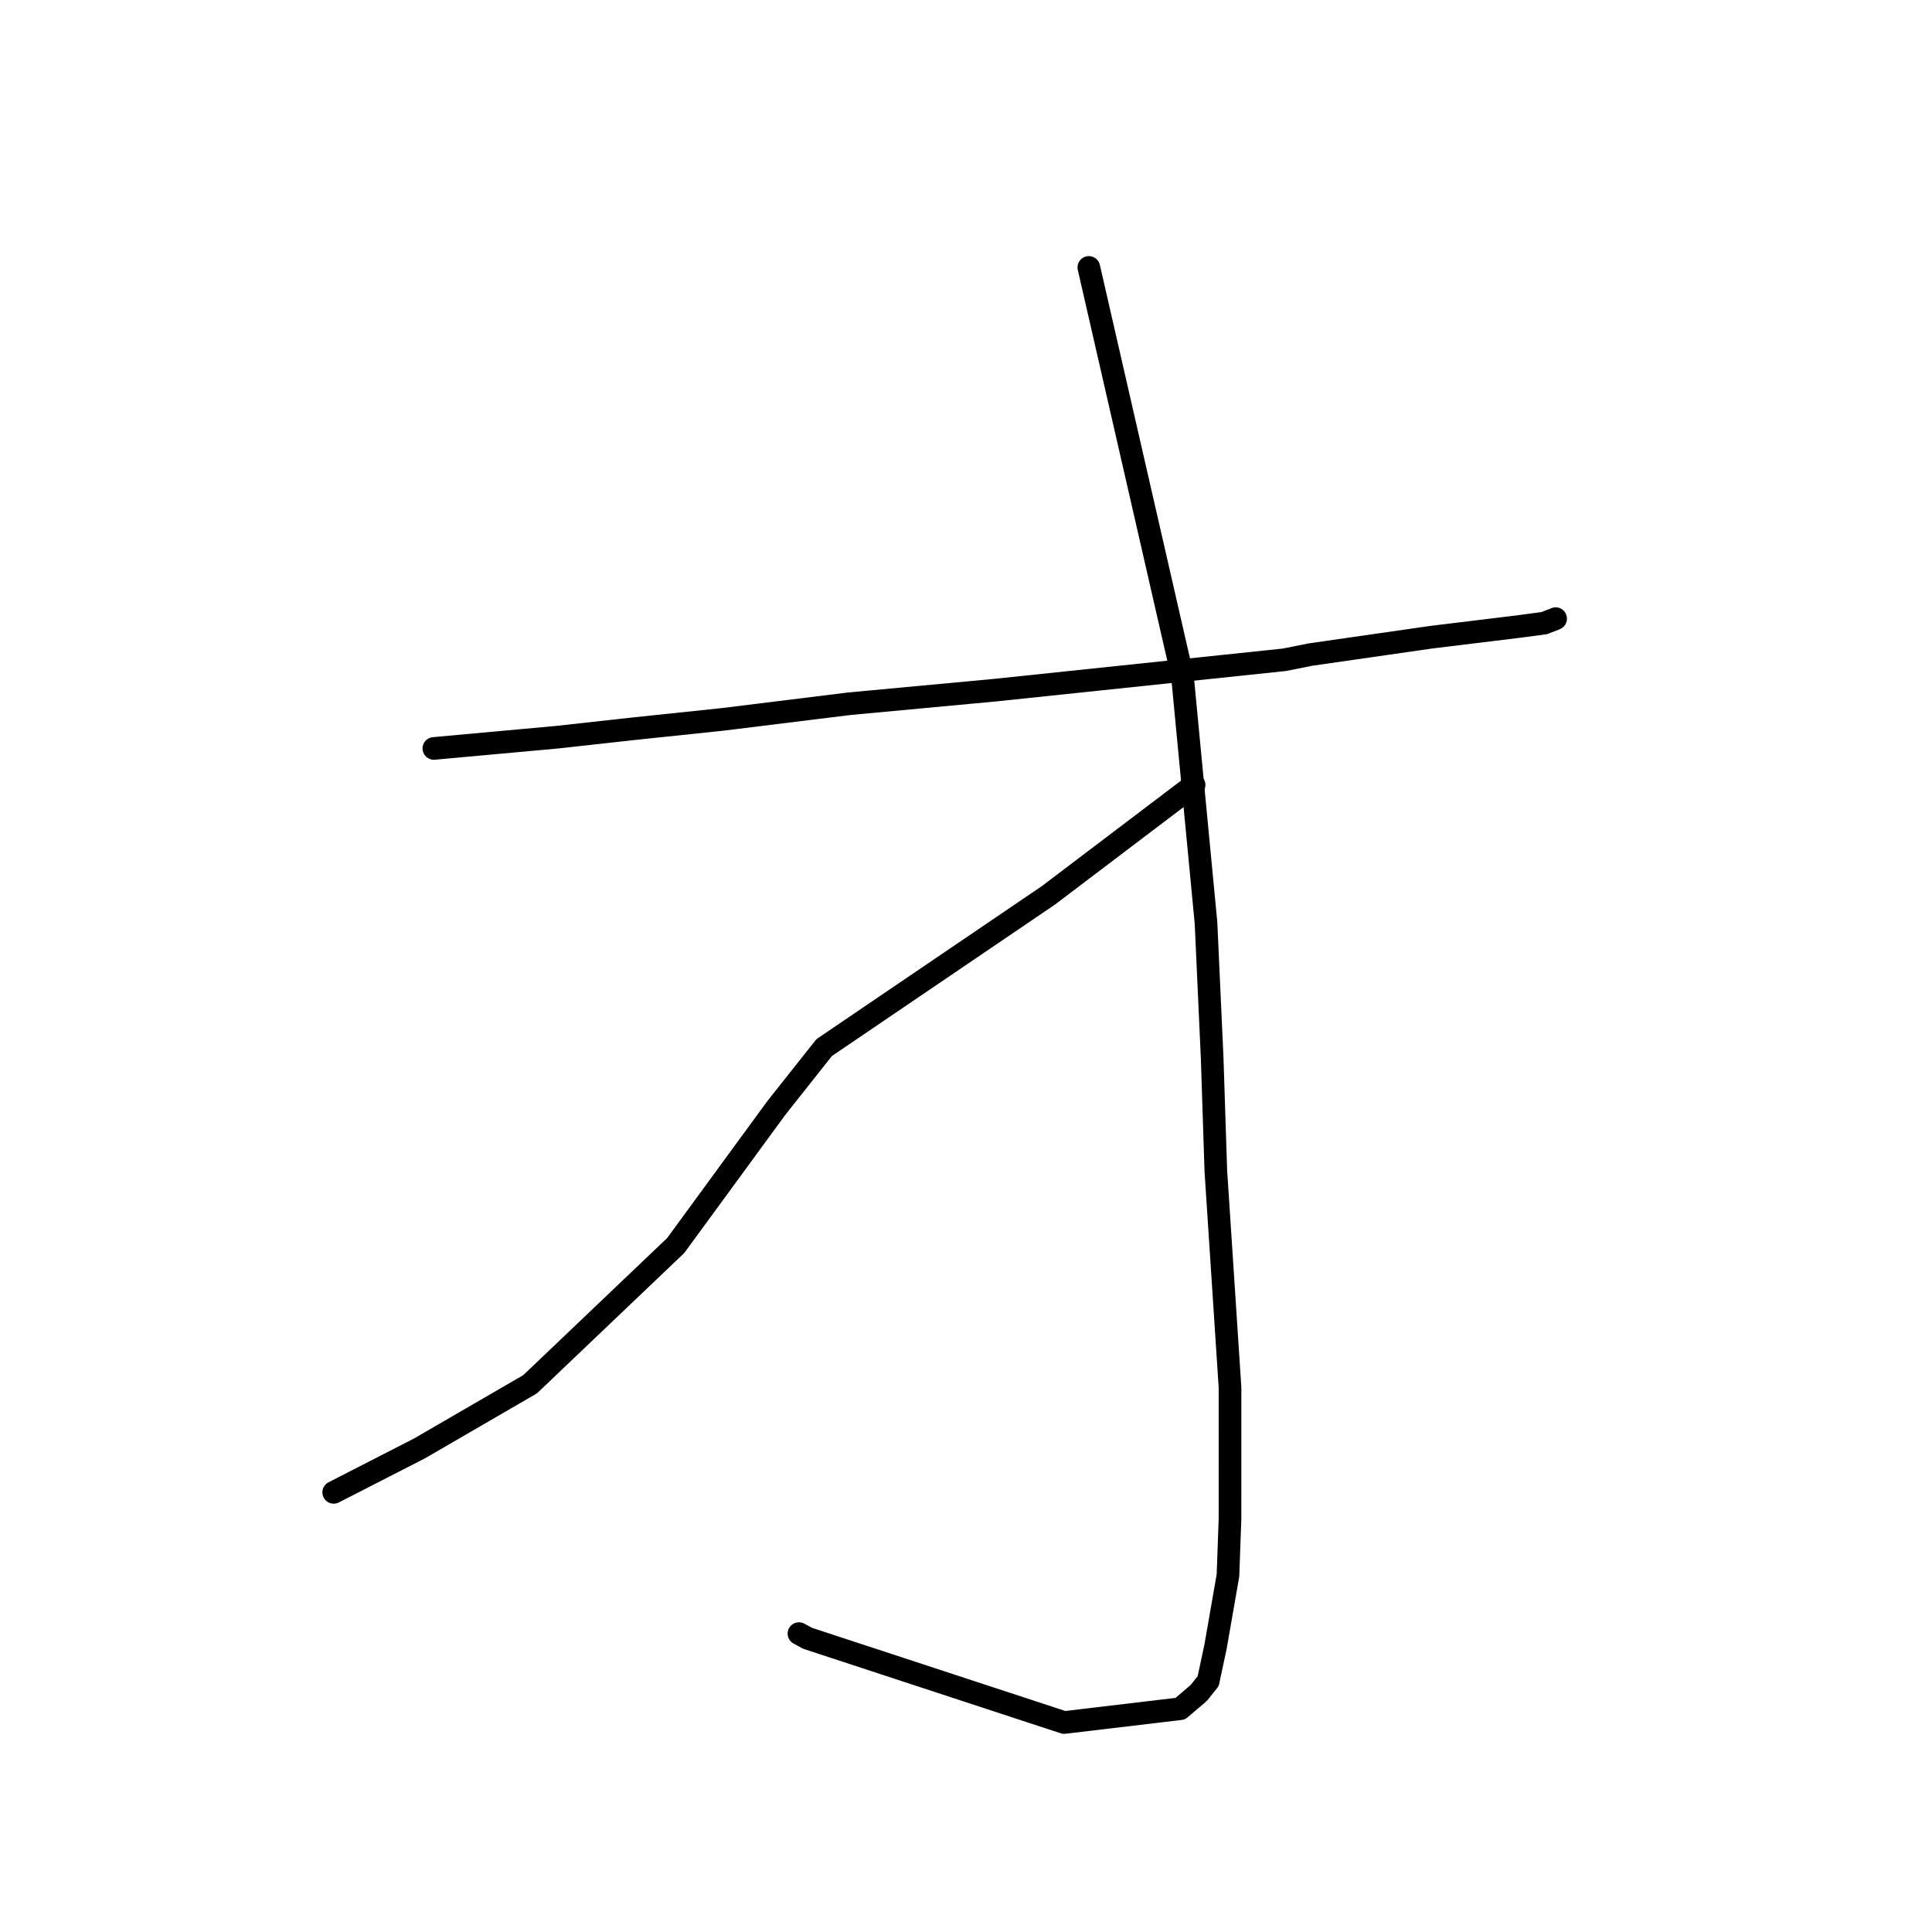 <?xml version="1.0" standalone="no"?>
    <svg width="256" height="256" xmlns="http://www.w3.org/2000/svg" version="1.1">
    <polyline stroke="black" stroke-width="3" stroke-linecap="round" fill="transparent" stroke-linejoin="round" points="57.489 99.172 65.615 98.431 73.741 97.691 83.954 96.562 95.746 95.323 112.523 93.251 131.803 91.454 170.198 87.424 173.587 86.743 189.728 84.422 201.182 83.027 204.623 82.567 206.091 81.997 206.124 81.975 206.128 81.973 206.129 81.972 " />
        <polyline stroke="black" stroke-width="3" stroke-linecap="round" fill="transparent" stroke-linejoin="round" points="144.277 35.435 150.478 62.512 156.678 89.589 159.802 122.279 160.621 140.255 161.104 155.143 162.983 183.854 162.981 201.271 162.711 208.758 161.073 218.15 160.09 222.766 158.84 224.324 156.395 226.414 141.009 228.242 107.025 217.089 105.866 216.461 " />
        <polyline stroke="black" stroke-width="3" stroke-linecap="round" fill="transparent" stroke-linejoin="round" points="158.223 104.008 148.555 111.335 138.887 118.661 109.204 138.812 102.872 146.808 89.534 165.039 70.242 183.42 55.574 191.929 45.25 197.216 44.218 197.744 " />
        </svg>
